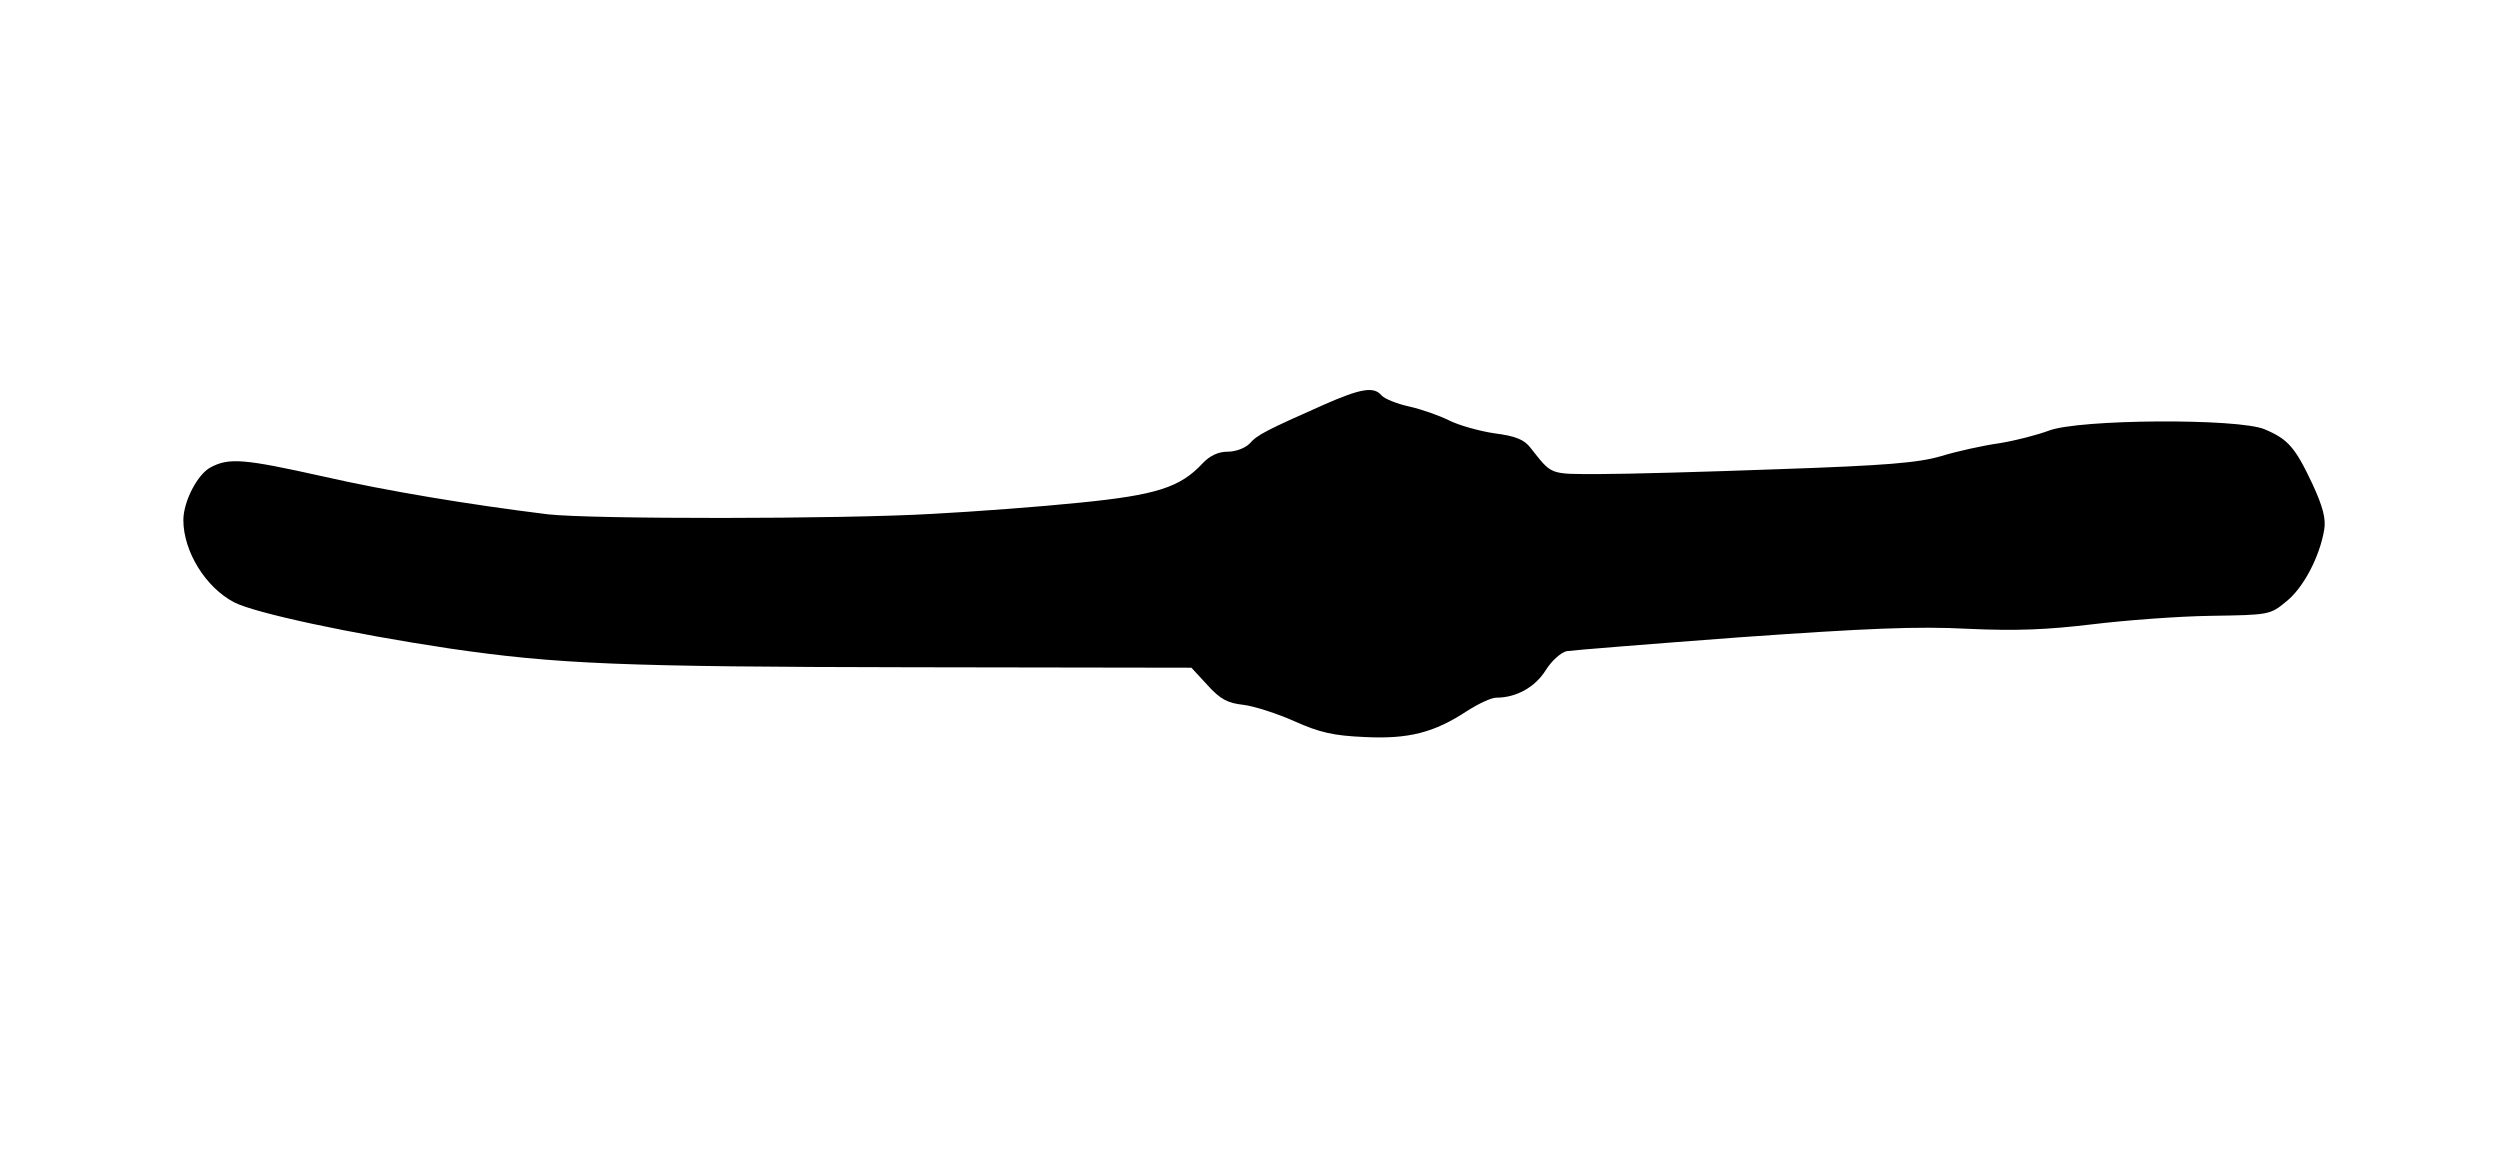 <?xml version="1.0" standalone="no"?>
<!DOCTYPE svg PUBLIC "-//W3C//DTD SVG 20010904//EN"
 "http://www.w3.org/TR/2001/REC-SVG-20010904/DTD/svg10.dtd">
<svg version="1.0" xmlns="http://www.w3.org/2000/svg"
 width="559pt" height="257pt" viewBox="0 0 559 257"
 preserveAspectRatio="xMidYMid meet">
<g transform="translate(0,257) scale(0.1,-0.1)"
fill="#000000" stroke="none">
<path d="M2960 1665 c-126 -56 -149 -67 -166 -87 -10 -10 -31 -18 -49 -18 -21
0 -40 -9 -56 -26 -50 -54 -104 -71 -275 -88 -87 -9 -235 -20 -329 -25 -206
-12 -763 -12 -860 -1 -178 22 -359 52 -504 85 -175 39 -209 42 -250 20 -29
-15 -61 -76 -61 -118 0 -70 50 -151 114 -184 47 -24 261 -70 481 -103 239 -35
387 -41 1030 -42 l629 -1 36 -39 c29 -32 45 -40 80 -44 25 -3 77 -20 115 -37
56 -25 87 -32 156 -35 99 -5 156 10 229 58 25 16 54 30 66 30 44 0 86 23 110
61 13 21 34 40 47 43 12 2 186 16 387 31 283 20 398 25 510 19 109 -5 178 -2
278 10 74 9 193 18 265 19 130 2 133 2 169 32 38 30 75 100 85 161 4 24 -3 51
-26 101 -39 83 -55 101 -107 123 -58 25 -416 23 -483 -3 -24 -9 -73 -22 -110
-28 -36 -5 -95 -18 -131 -29 -51 -15 -126 -21 -360 -29 -162 -6 -343 -11 -403
-11 -114 0 -106 -3 -155 59 -14 18 -33 26 -80 32 -34 5 -80 18 -102 29 -22 11
-62 25 -89 31 -27 6 -55 17 -62 25 -17 20 -45 16 -129 -21z"/>
</g>
</svg>
